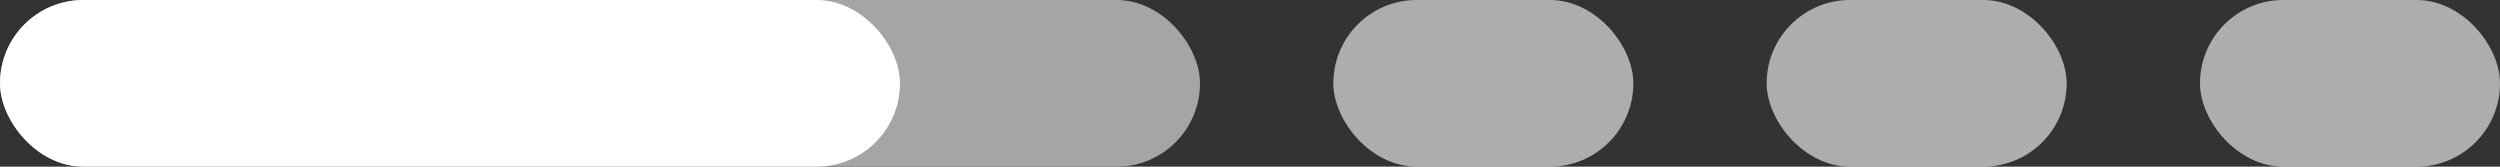 <svg width="150" height="10" viewBox="0 0 150 10" fill="none" xmlns="http://www.w3.org/2000/svg">
<rect x="0" y="0" width="150" height="10" fill="#333333" stroke="none"/>
<rect width="72" height="10" rx="5" fill="#A5A5A5"/>
<rect width="54" height="10" rx="5" fill="white"/>
<rect x="80" width="18" height="10" rx="5" fill="white" fill-opacity="0.6"/>
<rect x="106" width="18" height="10" rx="5" fill="white" fill-opacity="0.6"/>
<rect x="132" width="18" height="10" rx="5" fill="white" fill-opacity="0.6"/>
</svg>
